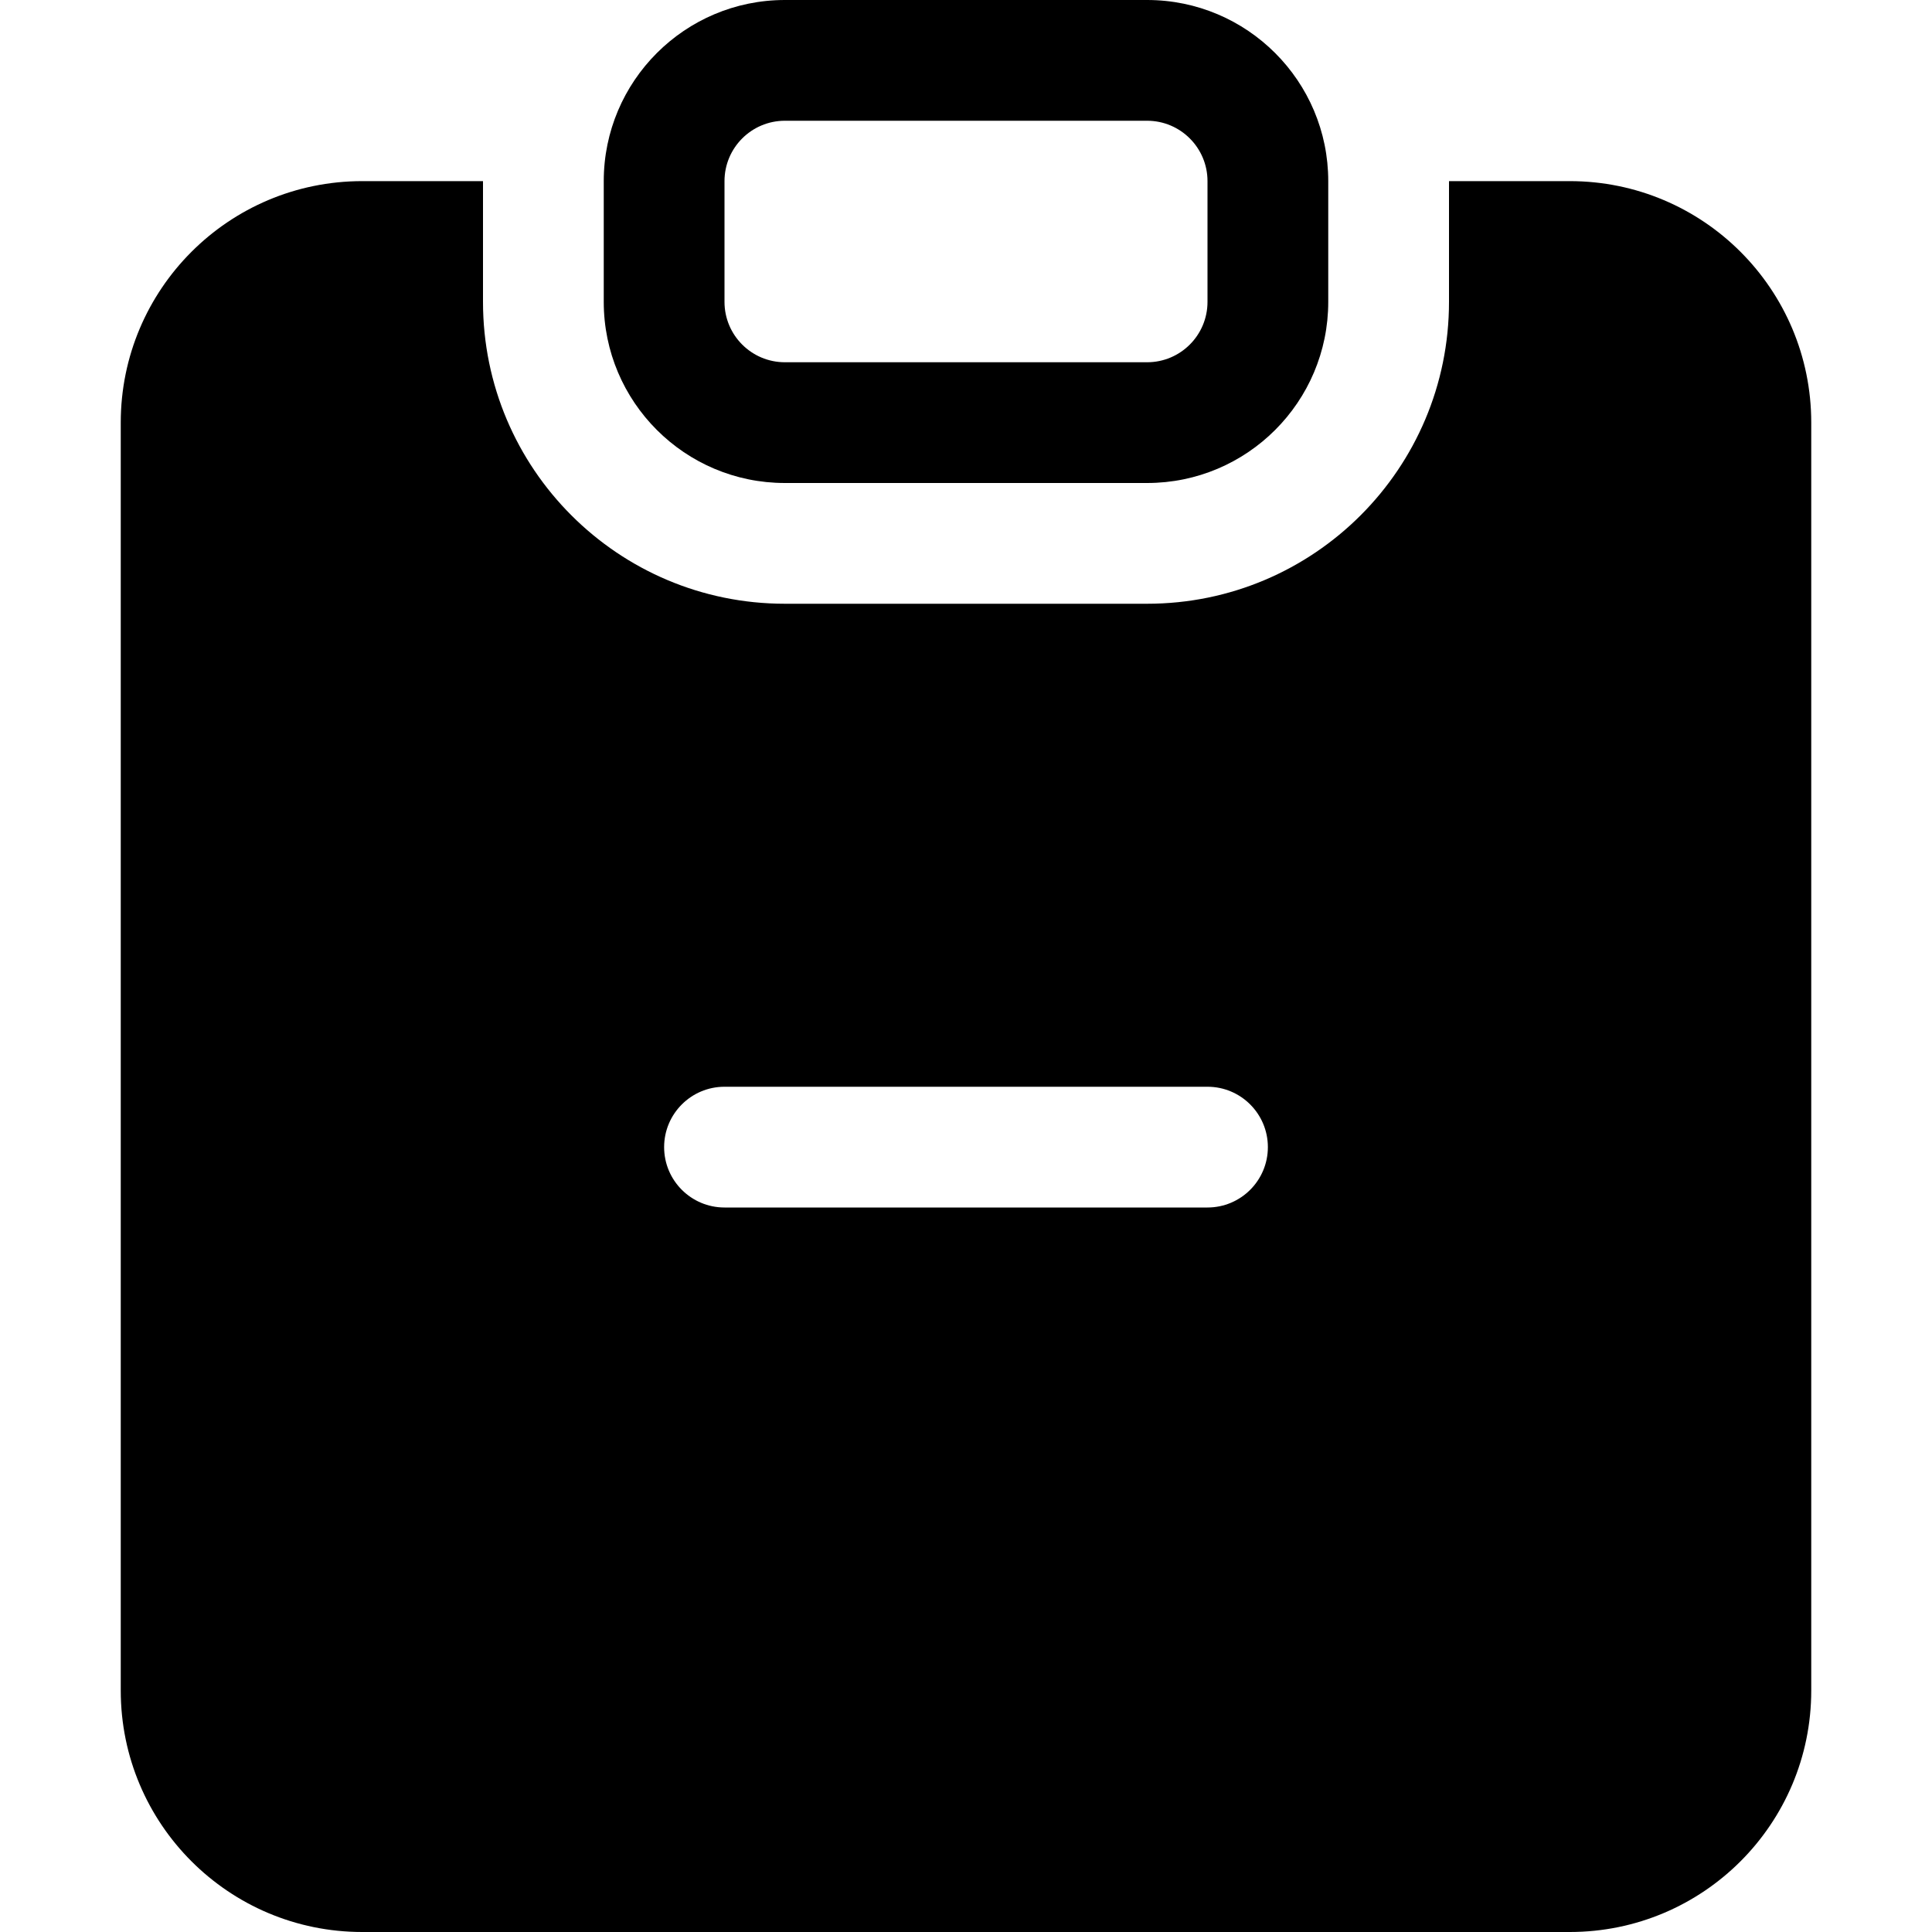 <svg width="16" height="16" viewBox="0 0 16 16" fill="none" xmlns="http://www.w3.org/2000/svg">
<path d="M6.5 0C5.672 0 5 0.672 5 1.5V2.5C5 3.328 5.672 4 6.5 4H9.5C10.328 4 11 3.328 11 2.5V1.5C11 0.672 10.328 0 9.5 0H6.5ZM9.5 1C9.776 1 10 1.224 10 1.5V2.5C10 2.776 9.776 3 9.5 3H6.5C6.224 3 6 2.776 6 2.5V1.5C6 1.224 6.224 1 6.5 1H9.5Z" fill="black"/>
<path d="M4 1.5H3C1.895 1.5 1 2.395 1 3.5V14C1 15.105 1.895 16 3 16H13C14.105 16 15 15.105 15 14V3.5C15 2.395 14.105 1.5 13 1.5H12V2.5C12 3.881 10.881 5 9.5 5H6.5C5.119 5 4 3.881 4 2.5V1.5ZM6 9H10C10.276 9 10.5 9.224 10.5 9.5C10.5 9.776 10.276 10 10 10H6C5.724 10 5.5 9.776 5.5 9.5C5.5 9.224 5.724 9 6 9Z" fill="black"/>
</svg>
